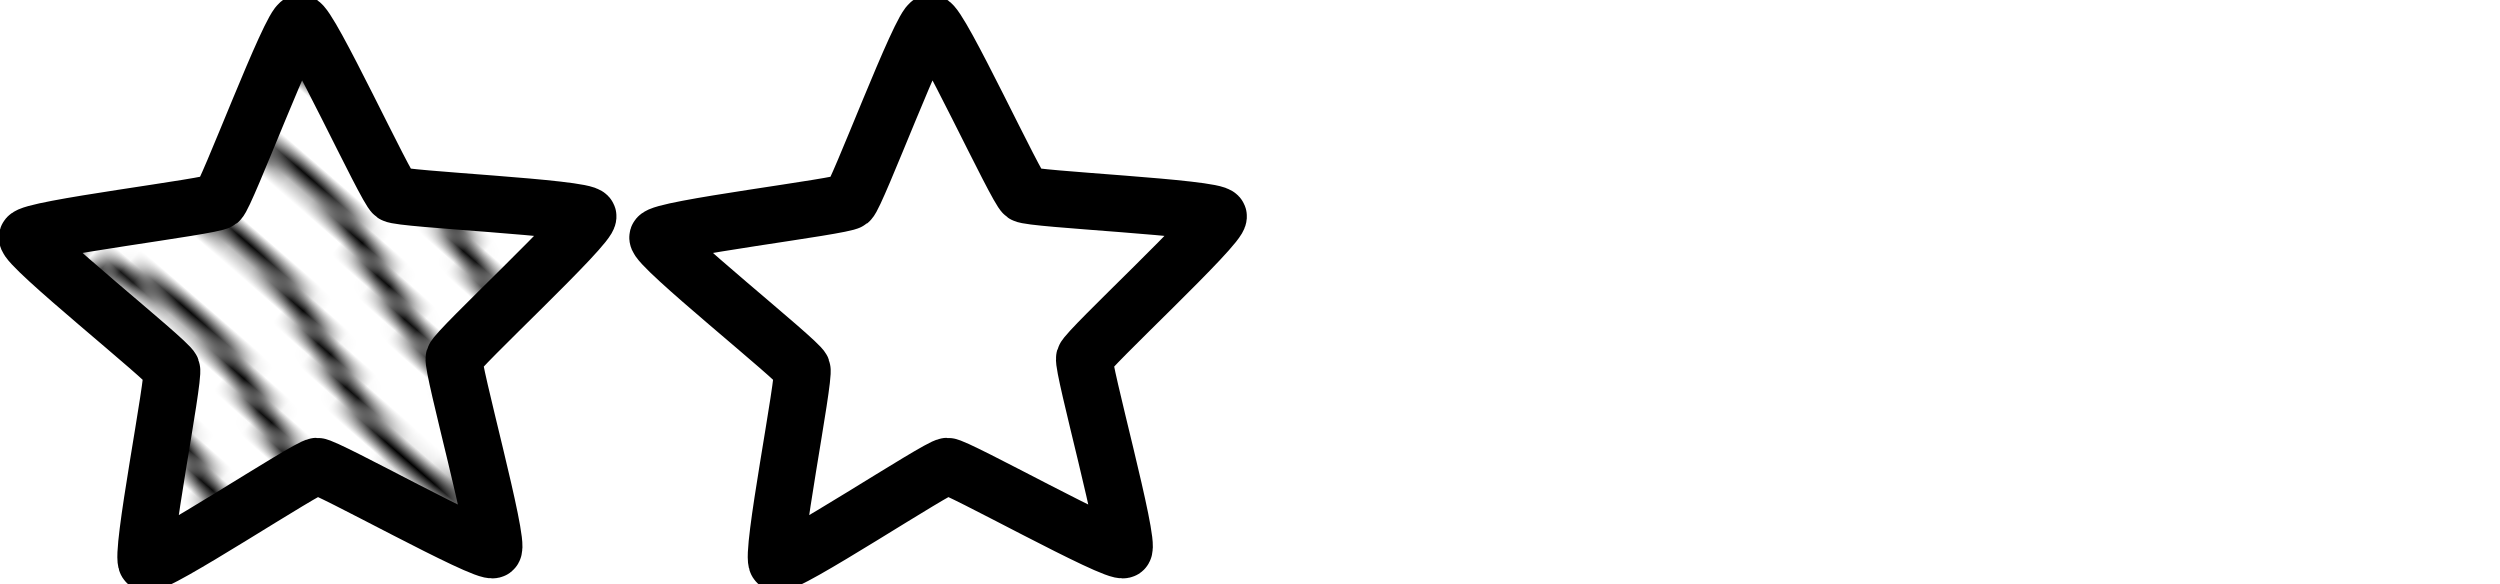 <?xml version="1.0" encoding="UTF-8" standalone="no"?>
<!-- Created with Inkscape (http://www.inkscape.org/) -->

<svg
   xmlns:dc="http://purl.org/dc/elements/1.1/"
   xmlns:cc="http://creativecommons.org/ns#"
   xmlns:rdf="http://www.w3.org/1999/02/22-rdf-syntax-ns#"
   xmlns:svg="http://www.w3.org/2000/svg"
   xmlns="http://www.w3.org/2000/svg"
   xmlns:xlink="http://www.w3.org/1999/xlink"
   xmlns:sodipodi="http://sodipodi.sourceforge.net/DTD/sodipodi-0.dtd"
   xmlns:inkscape="http://www.inkscape.org/namespaces/inkscape"
   width="22.384mm"
   height="5.231mm"
   viewBox="0 0 79.314 18.534"
   id="svg2"
   version="1.1"
   inkscape:version="0.91 r13725"
   sodipodi:docname="three-stars.svg">
  <defs
     id="defs4">
    <pattern
       inkscape:collect="always"
       xlink:href="#Wavy"
       id="pattern5715"
       patternTransform="matrix(17.084,11.55,-10.585,15.657,0,0)" />
    <pattern
       inkscape:isstock="true"
       inkscape:stockid="Wavy"
       id="Wavy"
       height="5.181"
       width="30.066"
       patternUnits="userSpaceOnUse"
       inkscape:collect="always">
      <path
         id="path5487"
         d="M 7.597,0.061 C 5.079,-0.187 2.656,0.302 -0.01,1.788 L -0.01,3.061 C 2.773,1.431 5.173,1.052 7.472,1.280 C 9.770,1.508 11.969,2.361 14.253,3.218 C 18.820,4.931 23.804,6.676 30.066,3.061 L 30.062,1.788 C 23.622,5.497 19.246,3.770 14.691,2.061 C 12.413,1.207 10.115,0.311 7.597,0.061 z "
         style="fill:black;stroke:none;" />
    </pattern>
  </defs>
  <sodipodi:namedview
     id="base"
     pagecolor="#ffffff"
     bordercolor="#666666"
     borderopacity="1.0"
     inkscape:pageopacity="0.0"
     inkscape:pageshadow="2"
     inkscape:zoom="2.8284271"
     inkscape:cx="-47.149121"
     inkscape:cy="46.311106"
     inkscape:document-units="px"
     inkscape:current-layer="layer1"
     showgrid="false"
     fit-margin-top="0"
     fit-margin-left="0"
     fit-margin-right="0"
     fit-margin-bottom="0"
     inkscape:window-width="1920"
     inkscape:window-height="940"
     inkscape:window-x="0"
     inkscape:window-y="1"
     inkscape:window-maximized="1" />
  <g
     inkscape:label="Layer 1"
     inkscape:groupmode="layer"
     id="layer1"
     transform="translate(-39.379,-152.037)">
    <path
       sodipodi:type="star"
       style="opacity:1;fill:url(#pattern5715);fill-opacity:1;fill-rule:evenodd;stroke:#000000;stroke-width:71.477;stroke-linecap:round;stroke-linejoin:round;stroke-miterlimit:4;stroke-dasharray:none;stroke-dashoffset:0;stroke-opacity:1"
       id="path4138"
       sodipodi:sides="5"
       sodipodi:cx="191.42857"
       sodipodi:cy="163.79079"
       sodipodi:r1="371.73615"
       sodipodi:r2="187.10678"
       sodipodi:arg1="0.78539816"
       sodipodi:arg2="1.4123514"
       inkscape:flatsided="false"
       inkscape:rounded="0.0470808"
       inkscape:randomized="0"
       d="M 454.286,426.648 C 446.105,434.851 232.393,346.742 220.951,348.554 209.488,350.369 33.012,500.265 22.664,495.01 12.335,489.765 30.091,259.285 24.831,248.963 19.562,238.622 -177.531,117.104 -175.731,105.638 -173.934,94.194 50.752,39.859 58.944,31.667 67.15,23.46 121.816,-201.537 133.276,-203.369 144.716,-205.197 265.824,-8.298 276.146,-3.038 286.486,2.231 517.365,-15.308 522.648,-4.974 527.921,5.341 378.084,181.366 376.272,192.808 c -1.816,11.463 86.21,225.622 78.014,233.84 z"
       inkscape:transform-center-x="0.044128128"
       inkscape:transform-center-y="-0.83211714"
       transform="matrix(0.025,0.003,-0.003,0.025,44.954,157.449)" />
    <path
       transform="matrix(0.025,0.003,-0.003,0.025,64.954,157.449)"
       inkscape:transform-center-y="-0.83211714"
       inkscape:transform-center-x="0.044128128"
       d="M 454.286,426.648 C 446.105,434.851 232.393,346.742 220.951,348.554 209.488,350.369 33.012,500.265 22.664,495.01 12.335,489.765 30.091,259.285 24.831,248.963 19.562,238.622 -177.531,117.104 -175.731,105.638 -173.934,94.194 50.752,39.859 58.944,31.667 67.15,23.46 121.816,-201.537 133.276,-203.369 144.716,-205.197 265.824,-8.298 276.146,-3.038 286.486,2.231 517.365,-15.308 522.648,-4.974 527.921,5.341 378.084,181.366 376.272,192.808 c -1.816,11.463 86.21,225.622 78.014,233.84 z"
       inkscape:randomized="0"
       inkscape:rounded="0.0470808"
       inkscape:flatsided="false"
       sodipodi:arg2="1.4123514"
       sodipodi:arg1="0.78539816"
       sodipodi:r2="187.10678"
       sodipodi:r1="371.73615"
       sodipodi:cy="163.79079"
       sodipodi:cx="191.42857"
       sodipodi:sides="5"
       id="path5736"
       style="opacity:1;fill:url(#pattern5715);fill-opacity:1;fill-rule:evenodd;stroke:#000000;stroke-width:71.477;stroke-linecap:round;stroke-linejoin:round;stroke-miterlimit:4;stroke-dasharray:none;stroke-dashoffset:0;stroke-opacity:1"
       sodipodi:type="star" />
  </g>
</svg>

